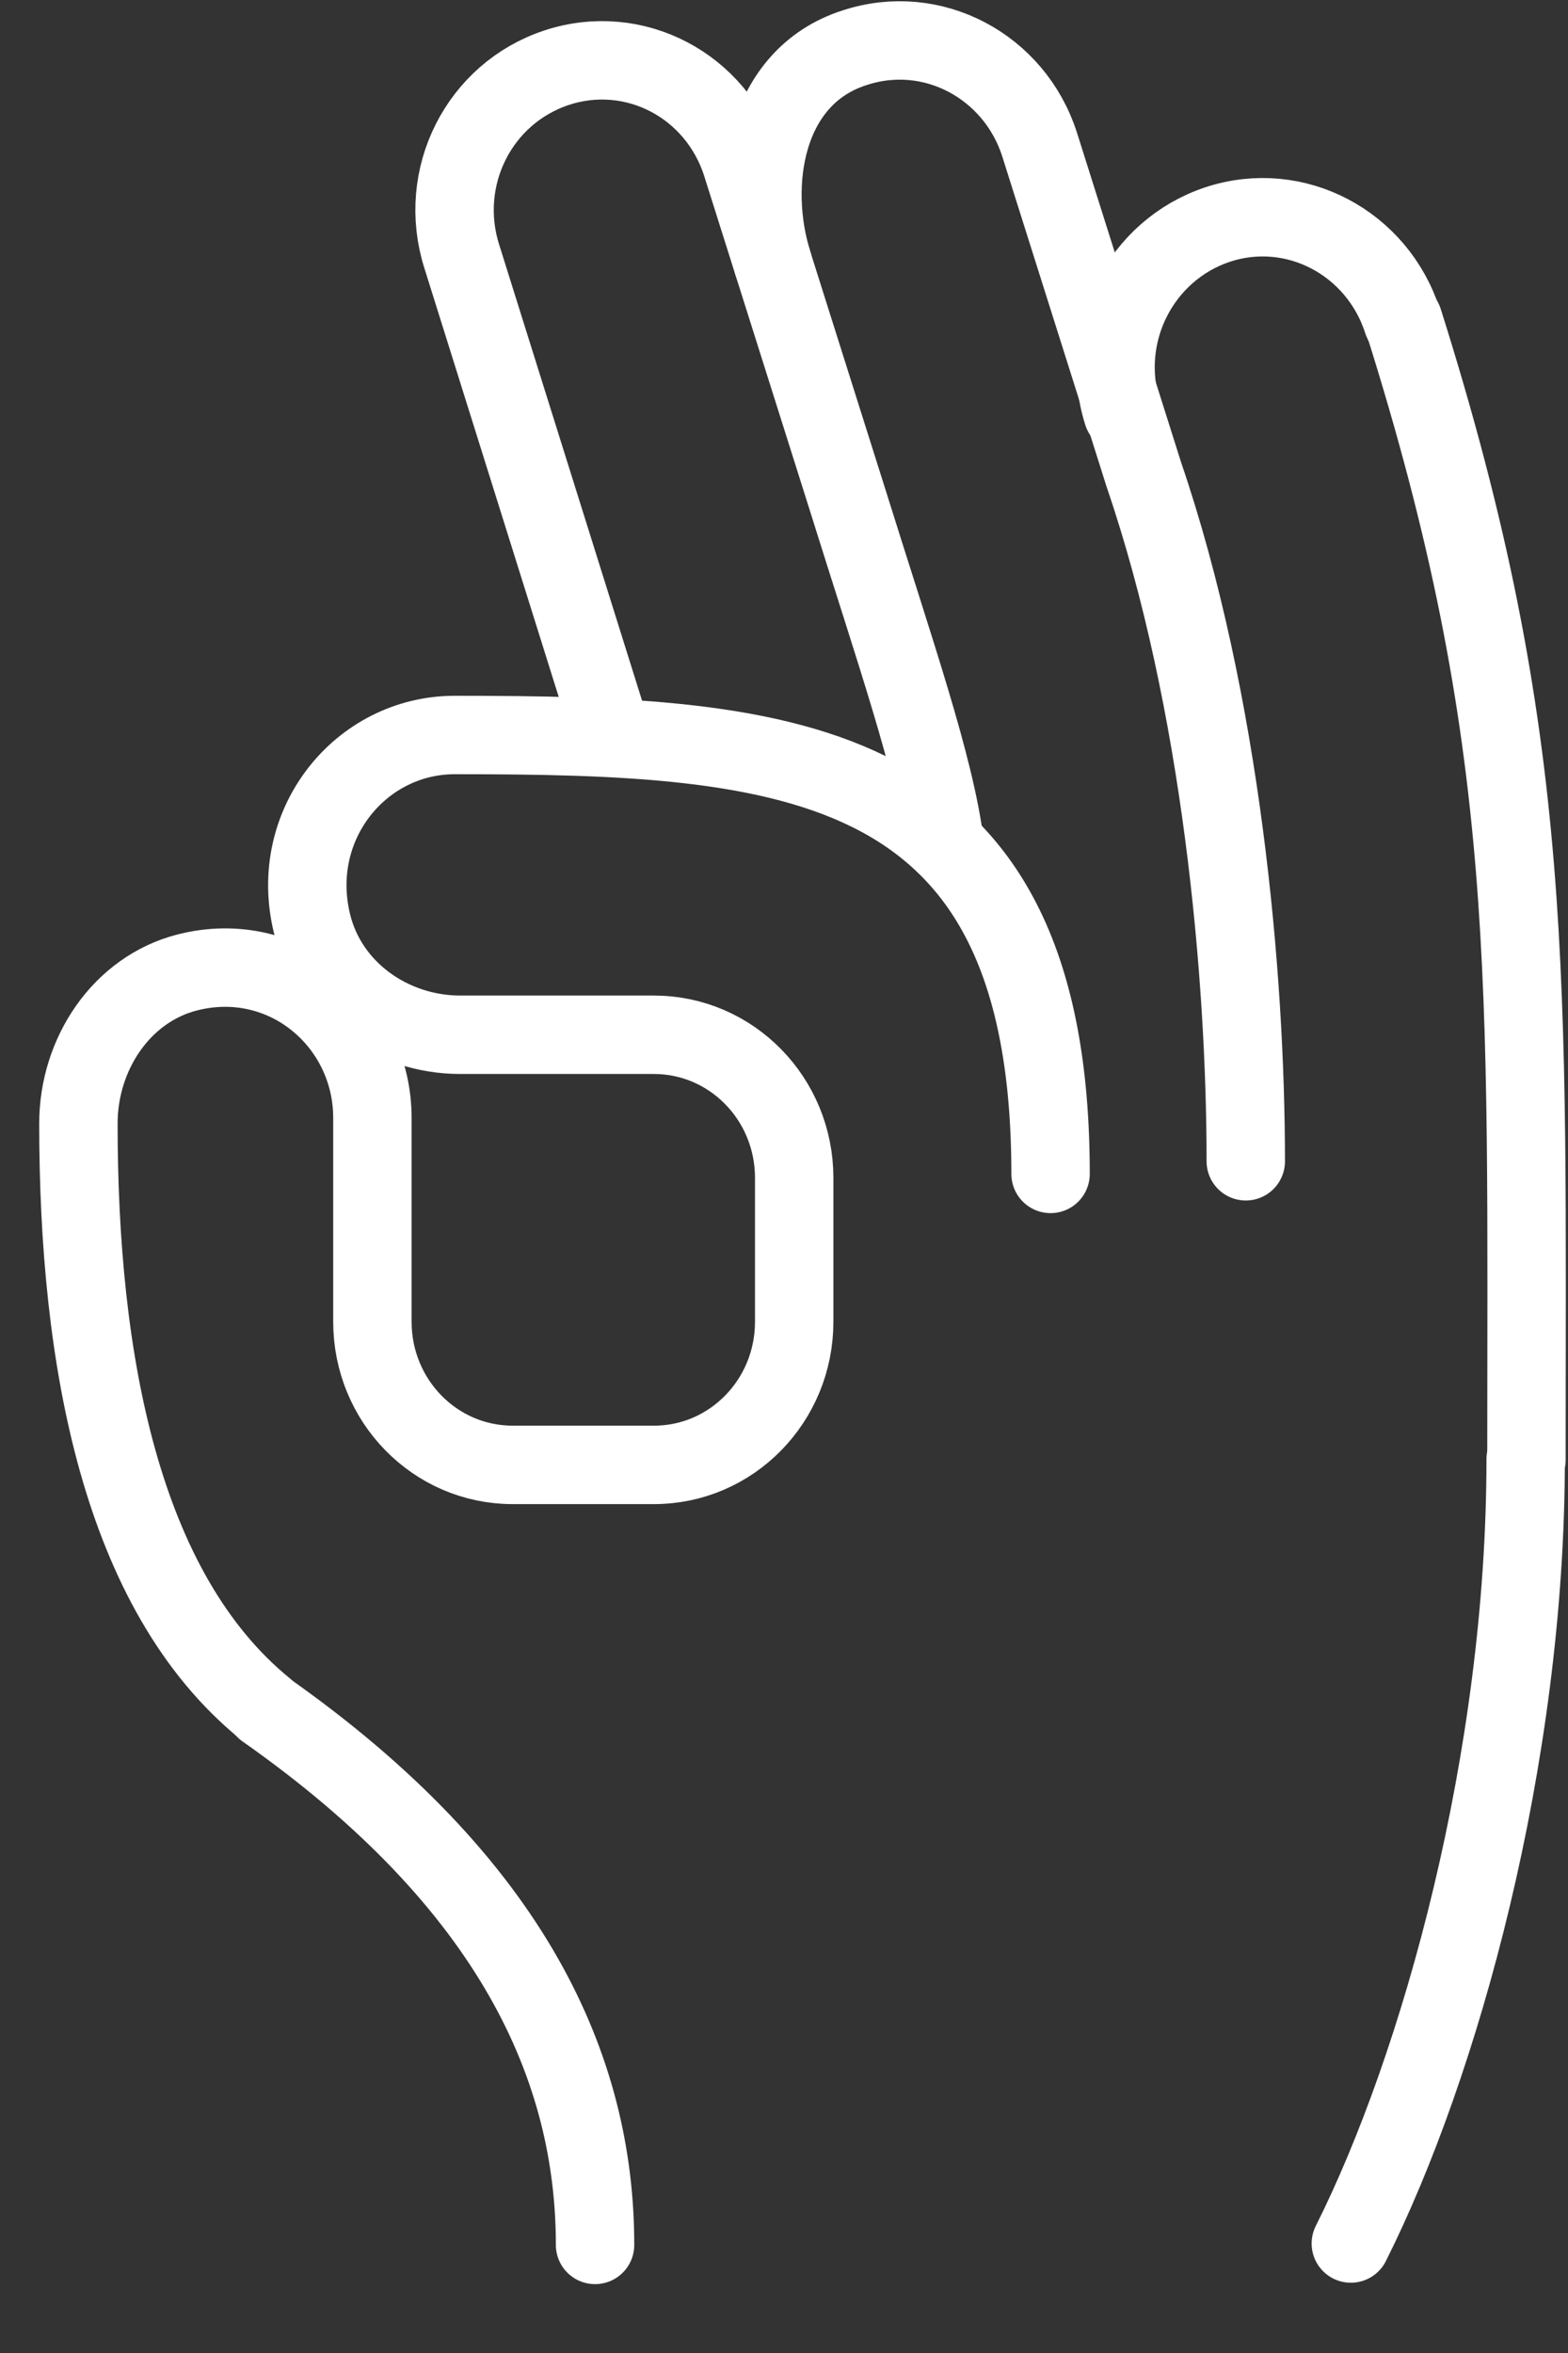 <svg width="20" height="30" viewBox="0 0 20 30" fill="none" xmlns="http://www.w3.org/2000/svg">
<rect x="0" y="0" width="20" height="30" fill="#333333" stroke="none"/>
<path d="M19.46 18.605C19.46 22.417 18.37 26.331 17.23 28.604" stroke="white" stroke-miterlimit="10" stroke-linecap="round" stroke-linejoin="round"/>
<path d="M14.32 5.268C14 4.259 14.55 3.189 15.53 2.863C16.52 2.536 17.57 3.097 17.89 4.096" stroke="white" stroke-miterlimit="10" stroke-linecap="round" stroke-linejoin="round"/>
<path d="M9.86 3.361C9.54 2.351 9.75 0.976 10.9 0.609C11.89 0.282 12.94 0.843 13.26 1.842L14.59 6.051C15.58 8.946 15.89 12.442 15.89 14.806" stroke="white" stroke-miterlimit="10" stroke-linecap="round" stroke-linejoin="round"/>
<path d="M12.05 10.76C11.92 9.751 11.43 8.355 10.79 6.306L9.46 2.097C9.14 1.088 8.09 0.537 7.1 0.863C6.11 1.19 5.57 2.26 5.89 3.269L7.81 9.394" stroke="white" stroke-miterlimit="10" stroke-linecap="round" stroke-linejoin="round"/>
<path d="M3.38 21.785C1.54 20.287 1 17.331 1 14.325C1 13.438 1.55 12.612 2.39 12.398C3.63 12.082 4.75 13.03 4.75 14.253V16.852C4.75 17.861 5.55 18.677 6.54 18.677H8.34C9.33 18.677 10.13 17.861 10.13 16.852V15.018C10.13 14.009 9.33 13.193 8.34 13.193H5.87C5 13.193 4.19 12.633 3.98 11.777C3.67 10.513 4.6 9.371 5.8 9.371C10.1 9.371 13.4 9.606 13.4 14.967" stroke="white" stroke-miterlimit="10" stroke-linecap="round" stroke-linejoin="round"/>
<path d="M17.9 4.09C19.6 9.471 19.47 12.447 19.47 18.614" stroke="white" stroke-miterlimit="10" stroke-linecap="round" stroke-linejoin="round"/>
<path d="M3.38 21.793C6.56 24.025 7.59 26.39 7.59 28.622" stroke="white" stroke-miterlimit="10" stroke-linecap="round" stroke-linejoin="round"/>
</svg>

